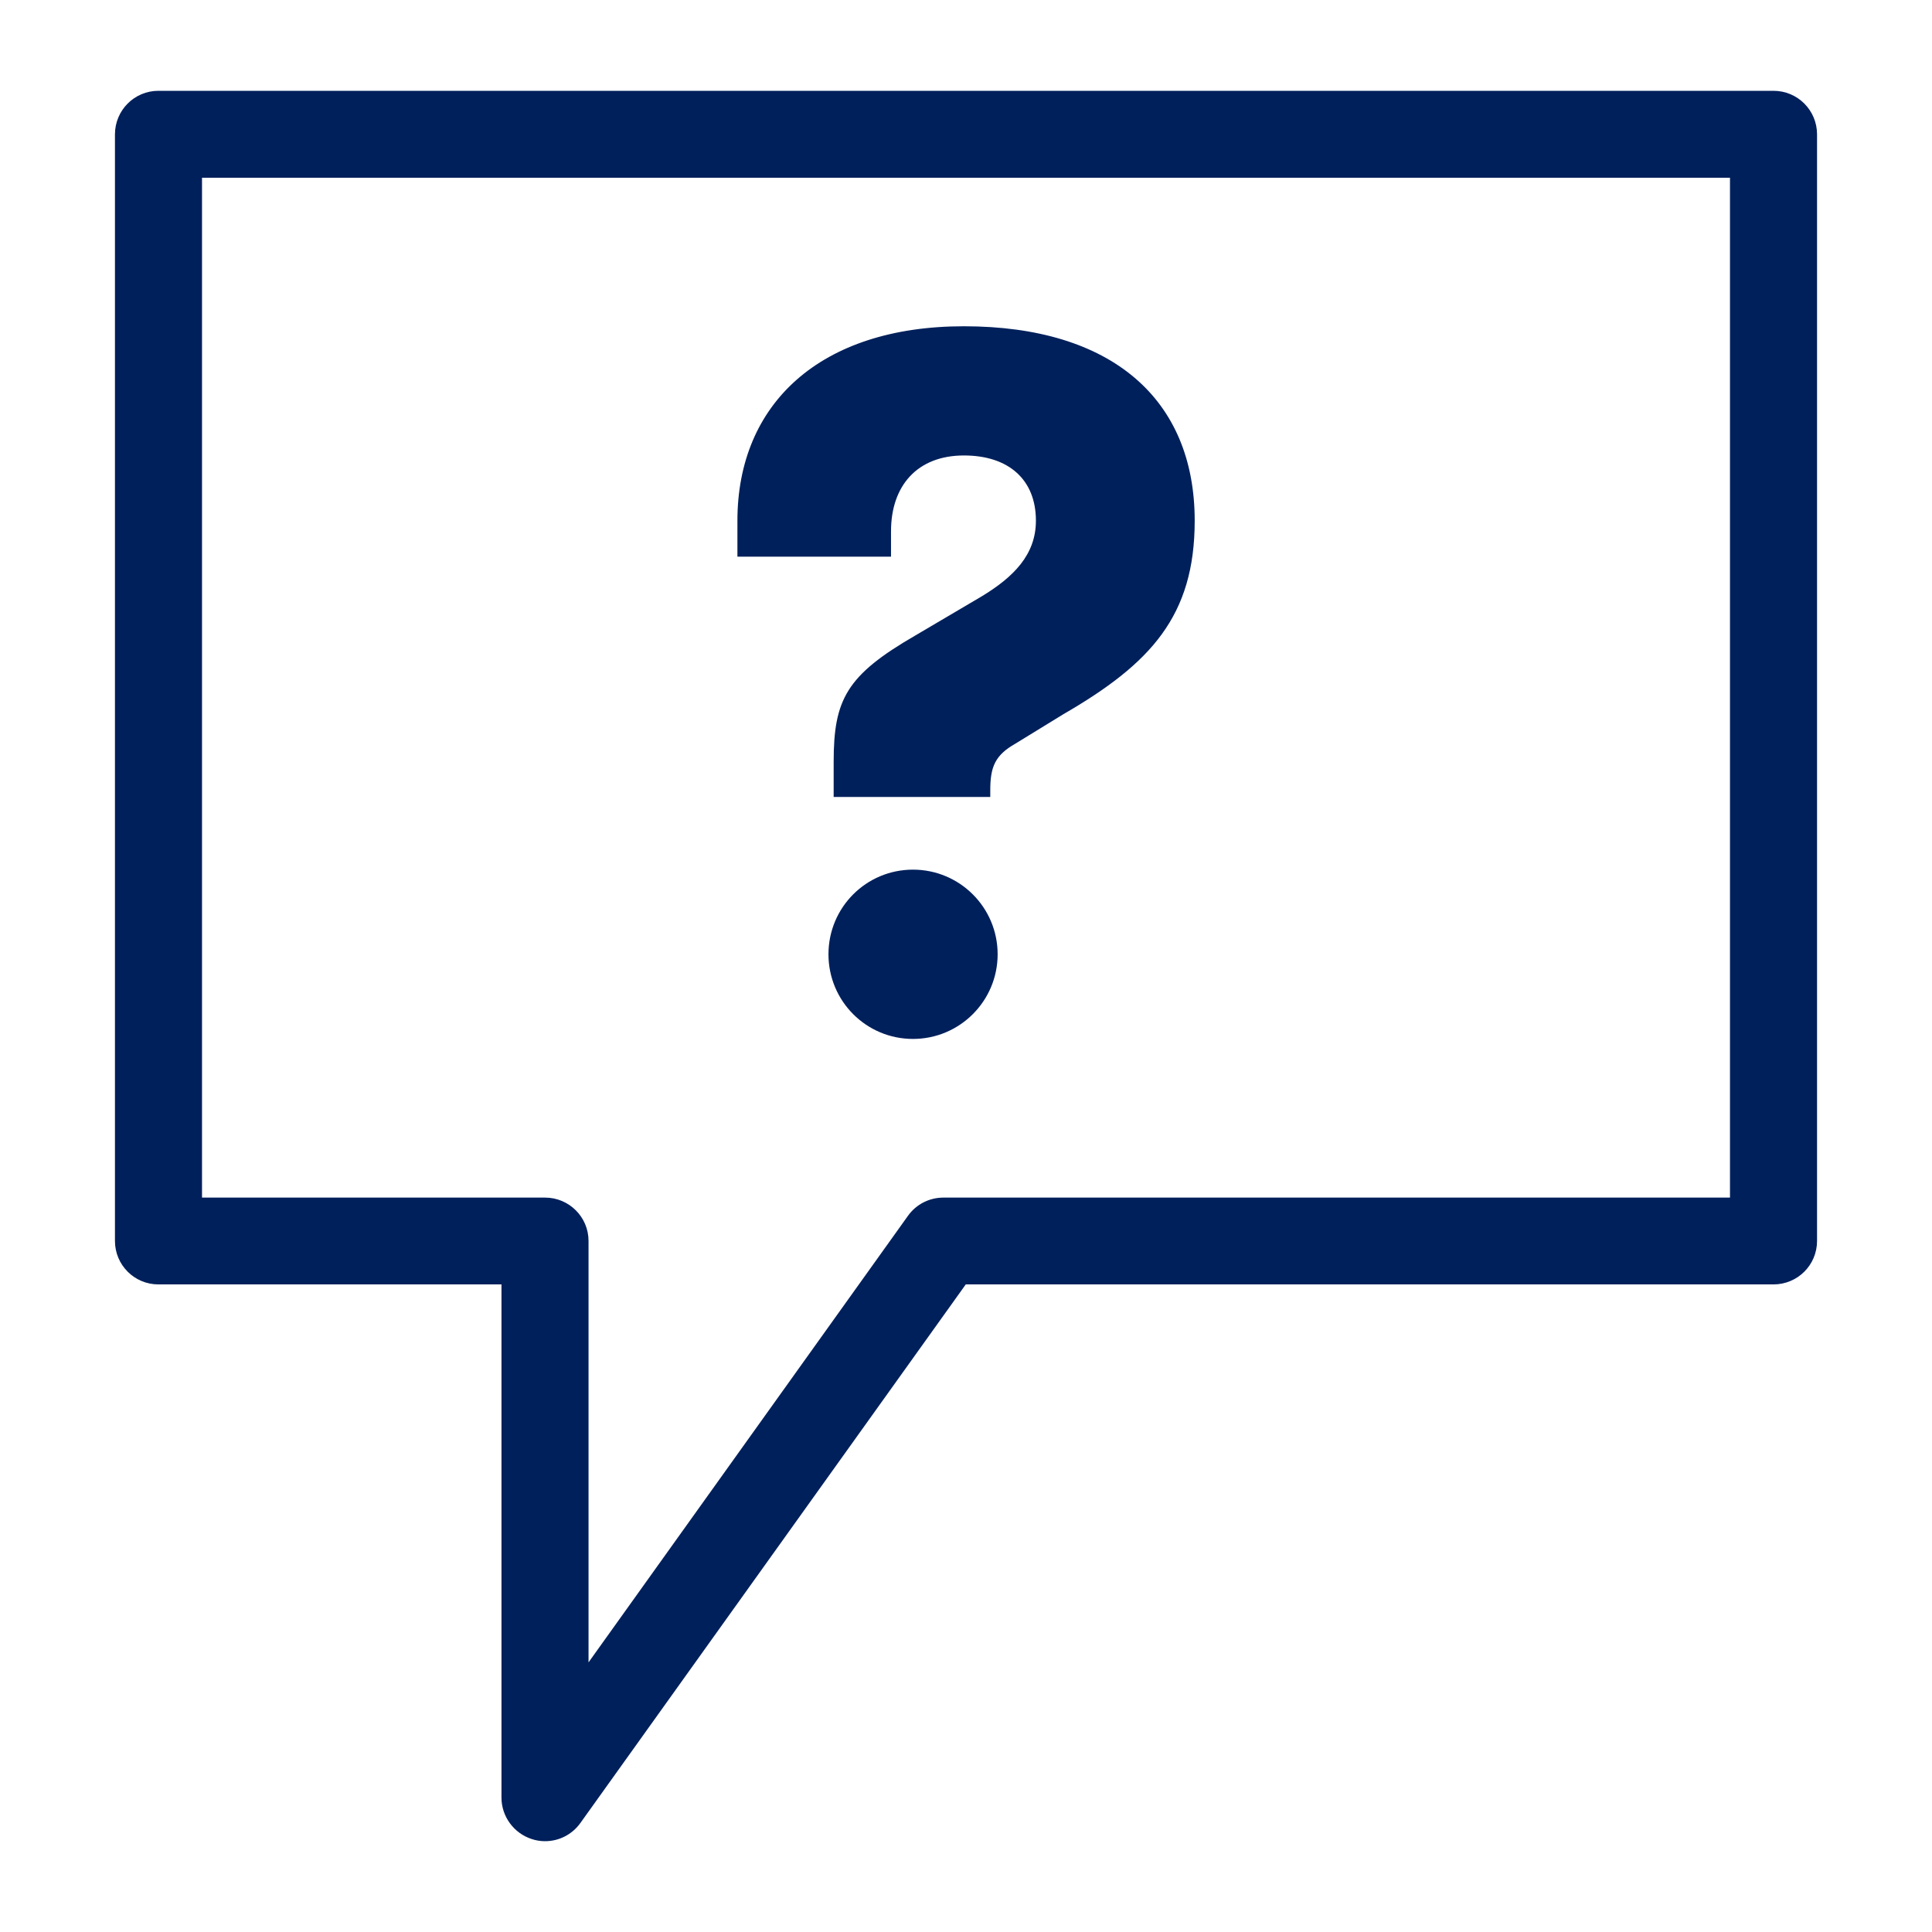 <?xml version="1.0" encoding="UTF-8"?>
<svg width="16px" height="16px" viewBox="0 0 16 16" version="1.1" xmlns="http://www.w3.org/2000/svg" xmlns:xlink="http://www.w3.org/1999/xlink">
    
    <title>Icon/chat-help</title>
    <desc>Created with sketchtool.</desc>
    <g id="Icons" stroke="none" stroke-width="1" fill="none" fill-rule="evenodd">
        <g id="Icon/chat-help" fill="#00205B">
            <path d="M14.327,9.918 L7.813,9.918 C7.697,9.918 7.588,9.973 7.52,10.068 L4.874,13.767 L4.874,10.277 C4.874,10.079 4.713,9.918 4.514,9.918 L1.673,9.918 L1.673,1.472 L14.327,1.472 L14.327,9.918 Z M14.687,0.752 L1.312,0.752 C1.113,0.752 0.952,0.913 0.952,1.113 L0.952,10.277 C0.952,10.476 1.113,10.637 1.312,10.637 L4.153,10.637 L4.153,14.887 C4.153,15.043 4.255,15.182 4.403,15.23 C4.439,15.242 4.476,15.248 4.514,15.248 C4.628,15.248 4.737,15.194 4.806,15.098 L7.998,10.637 L14.687,10.637 C14.887,10.637 15.048,10.476 15.048,10.277 L15.048,1.113 C15.048,0.913 14.887,0.752 14.687,0.752 L14.687,0.752 Z M7.379,4.4 C7.379,4.022 7.597,3.772 7.983,3.772 C8.355,3.772 8.579,3.974 8.579,4.312 C8.579,4.594 8.394,4.779 8.128,4.94 L7.58,5.263 C7.009,5.593 6.904,5.794 6.904,6.31 L6.904,6.6 L8.201,6.6 L8.201,6.544 C8.201,6.35 8.241,6.254 8.41,6.158 L8.806,5.915 C9.53,5.496 9.894,5.101 9.894,4.312 C9.894,3.305 9.207,2.702 7.983,2.702 C6.791,2.702 6.107,3.345 6.107,4.312 L6.107,4.61 L7.379,4.61 L7.379,4.4 Z M7.561,7.202 C7.173,7.202 6.861,7.515 6.861,7.903 C6.861,8.29 7.173,8.604 7.561,8.604 C7.948,8.604 8.262,8.29 8.262,7.903 C8.262,7.515 7.948,7.202 7.561,7.202" id="Icon-Color"></path>
        </g>
    </g>
</svg>